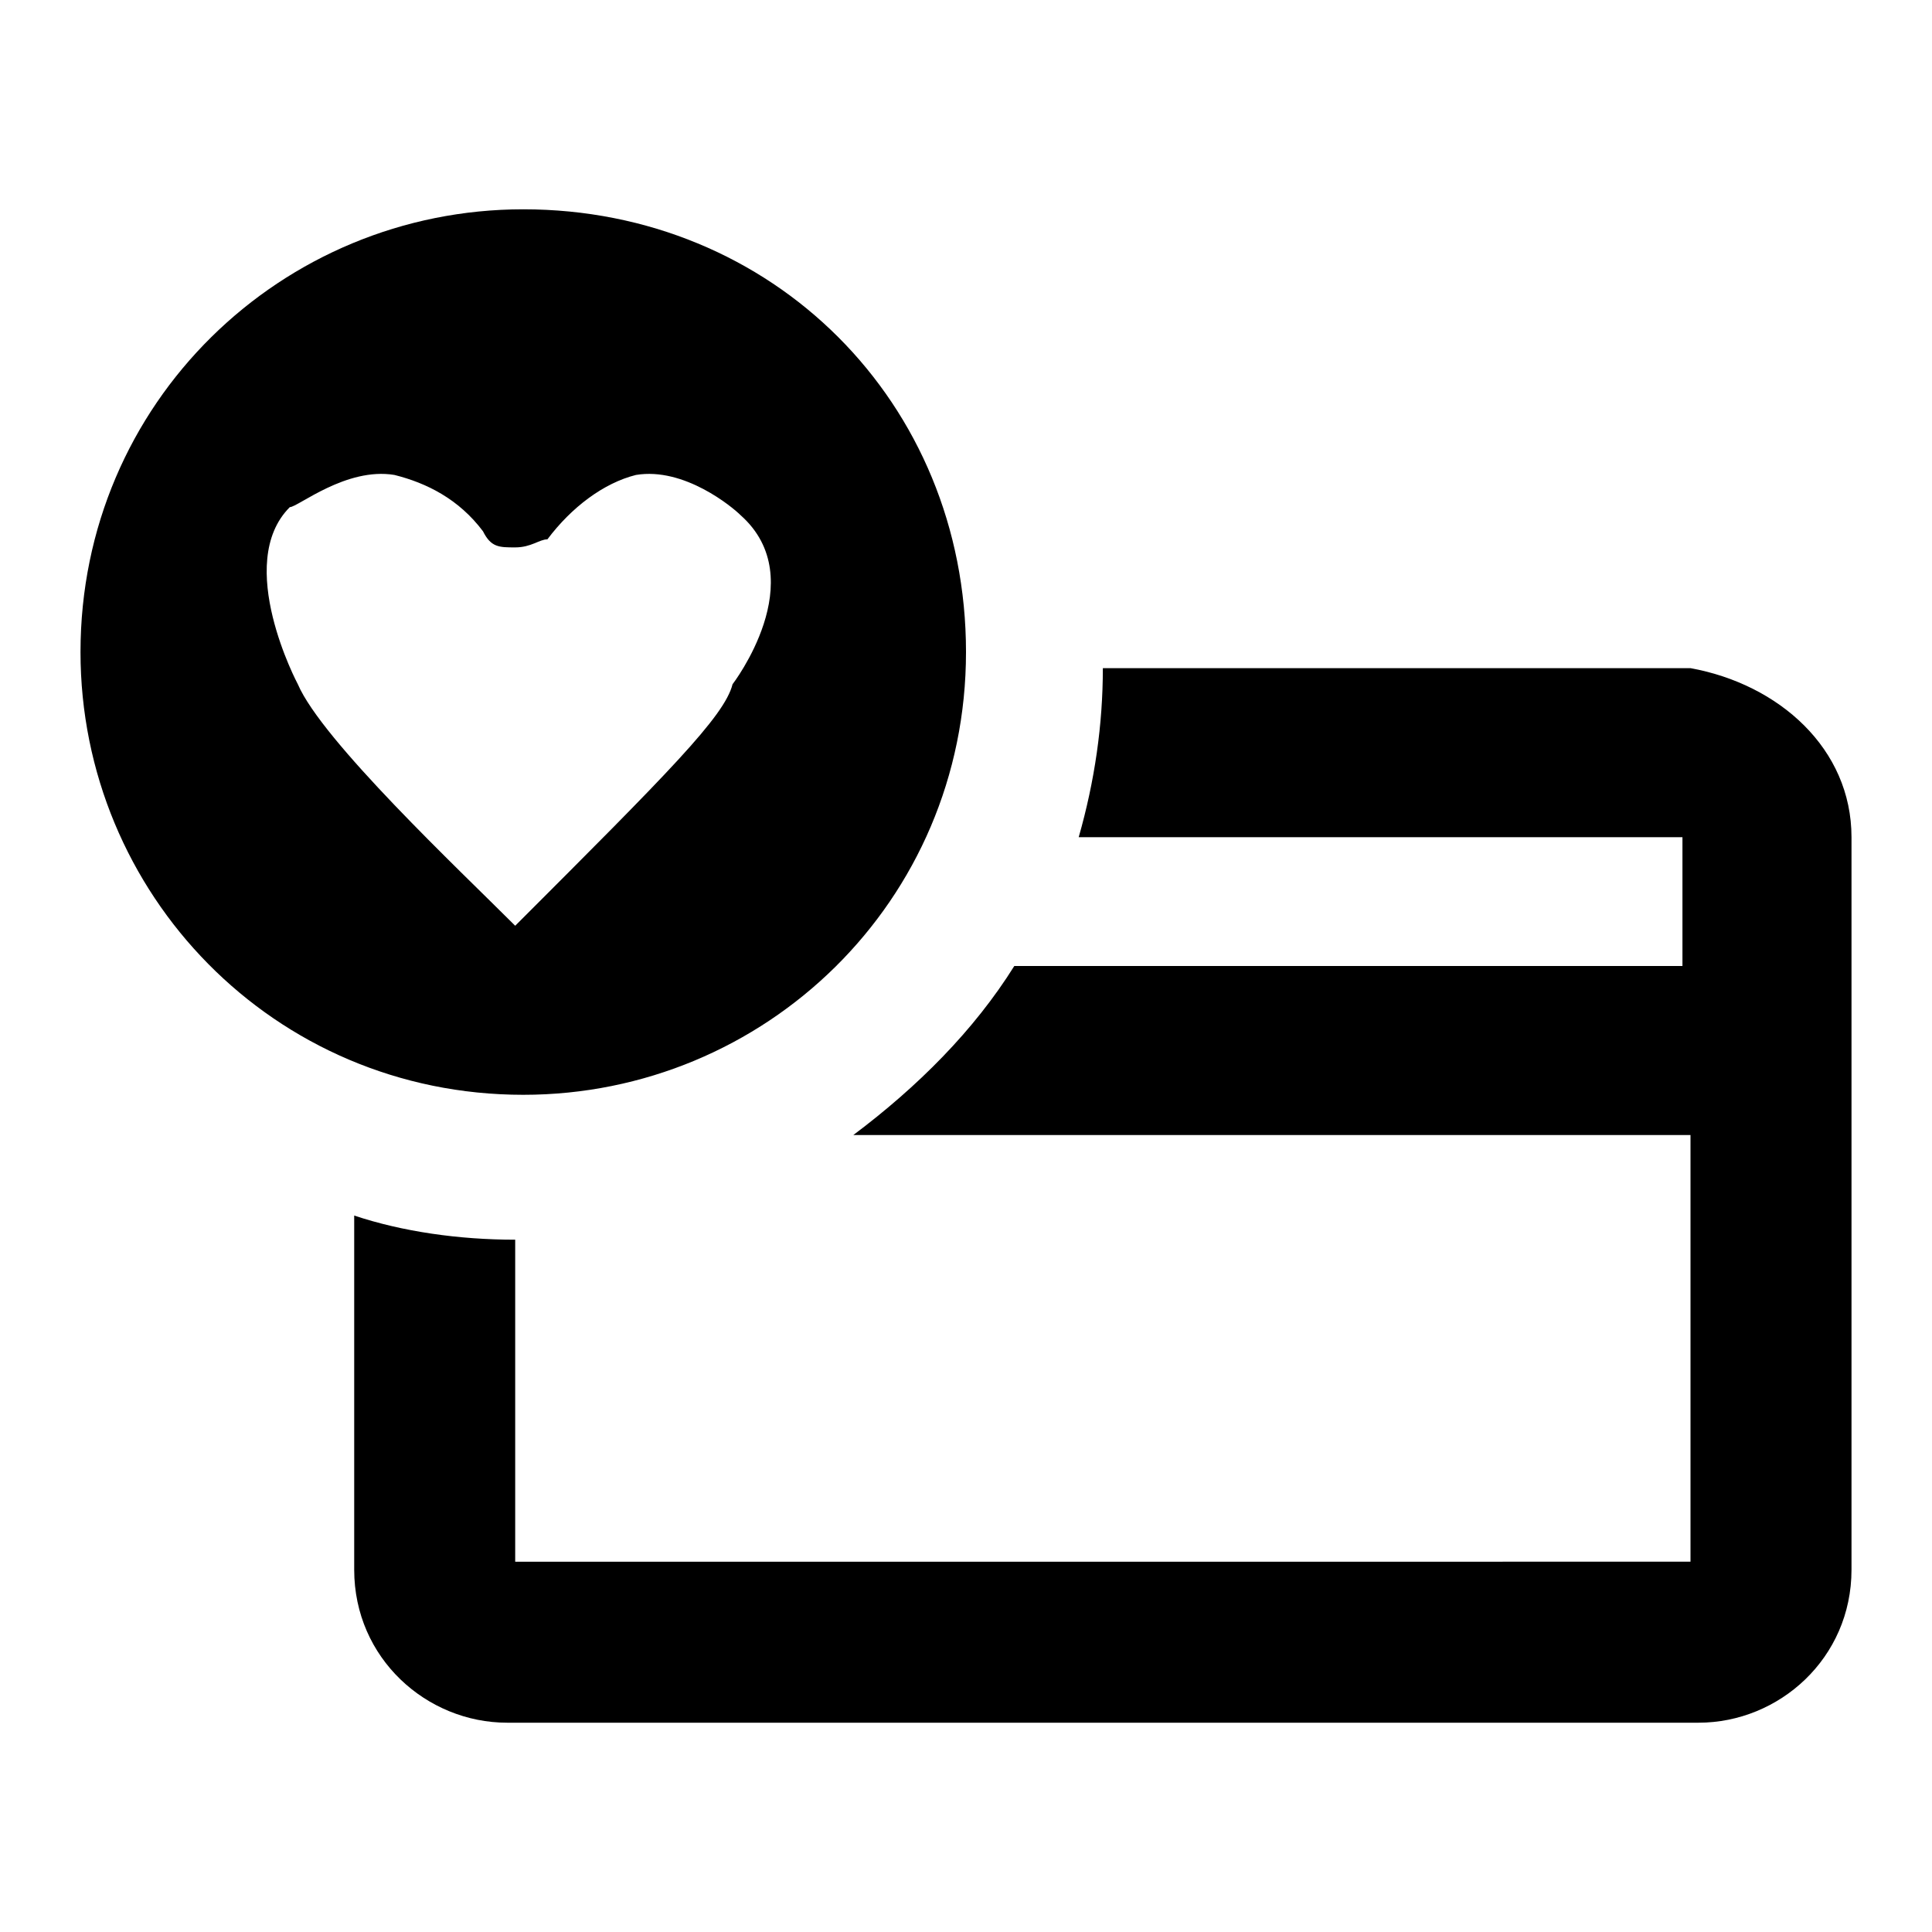 <svg xmlns="http://www.w3.org/2000/svg" width="26" height="26" viewBox="0 0 24 24">
<path d="M23,10.4v9.1c0,1.1-0.9,1.9-1.9,1.9h-7.2h-0.5H6.3c-1,0-1.9-0.8-1.9-1.9v-4.4c0.6,0.2,1.3,0.3,2,0.3v4h7.1h0.5H21v-5.3h-7.1
	h-0.5h-2.8c0.8-0.6,1.5-1.3,2-2.1h0.8h0.5h7v-1.6h-3.4h-4.1c0.2-0.7,0.3-1.4,0.3-2.1h2.5H21C22.1,8.5,23,9.3,23,10.4z M1,8.1
	c0-3.1,2.5-5.5,5.5-5.5c3.1,0,5.5,2.4,5.5,5.5s-2.5,5.5-5.5,5.5C3.4,13.6,1,11.1,1,8.1z M3.7,8.5c0.3,0.7,2,2.3,2.7,3
	c1.9-1.9,2.6-2.6,2.7-3c0,0,1-1.3,0.1-2.1C9.1,6.3,8.5,5.8,7.9,5.9C7.5,6,7.1,6.3,6.8,6.7C6.7,6.7,6.6,6.8,6.4,6.8
	c-0.2,0-0.3,0-0.4-0.2C5.7,6.2,5.3,6,4.9,5.9C4.3,5.8,3.7,6.3,3.6,6.3C2.9,7,3.7,8.5,3.7,8.5z"/>
</svg>
